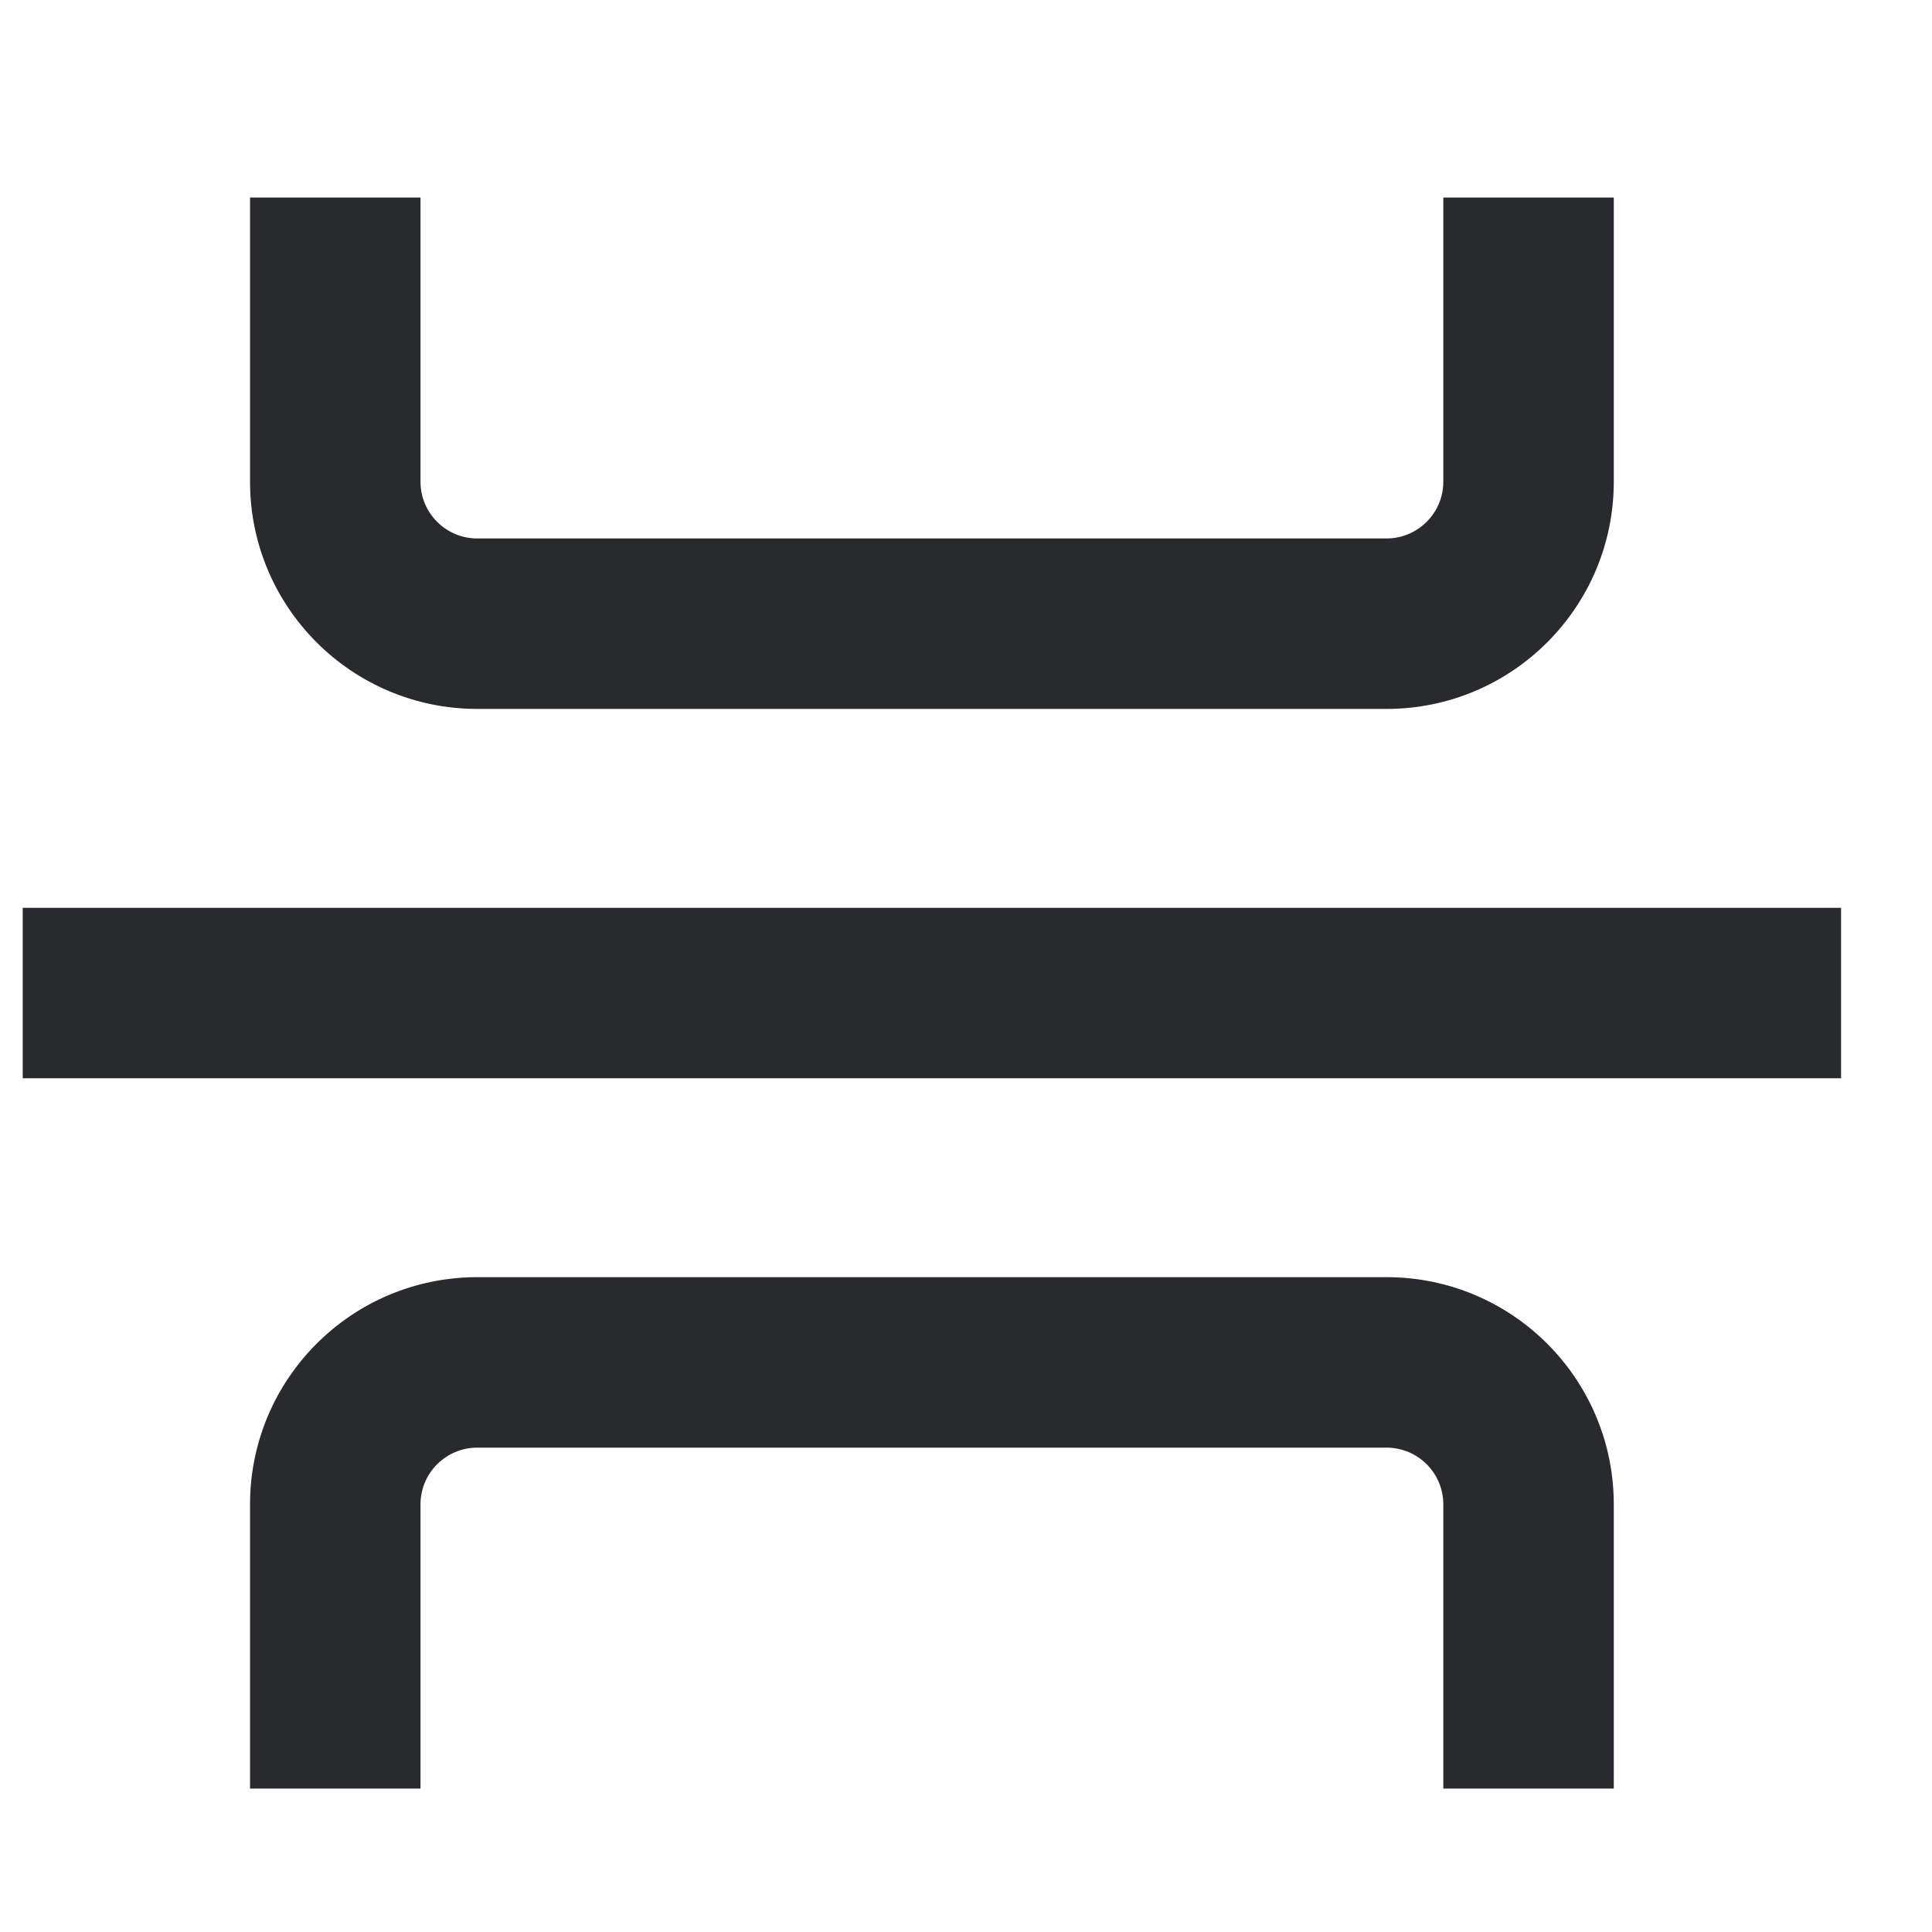<svg width="17" height="17" viewBox="0 0 17 17" fill="none" xmlns="http://www.w3.org/2000/svg">
<path fill-rule="evenodd" clip-rule="evenodd" d="M14.2 15.738L14.2 13.238C14.2 12.133 13.305 11.238 12.2 11.238H4.2C3.095 11.238 2.2 12.133 2.2 13.238L2.2 15.738H3.7L3.7 13.238C3.7 12.961 3.924 12.738 4.2 12.738H12.2C12.476 12.738 12.7 12.961 12.7 13.238L12.7 15.738L14.2 15.738ZM16.2 7.988H0.2V9.488H16.2V7.988ZM2.2 4.238C2.2 5.343 3.096 6.238 4.2 6.238H12.2C13.305 6.238 14.2 5.342 14.2 4.238L14.2 1.738L12.7 1.738L12.7 4.238C12.7 4.514 12.476 4.738 12.2 4.738H4.2C3.923 4.738 3.7 4.514 3.7 4.238V1.738H2.2V4.238Z" fill="#292A2E"/>
</svg>

